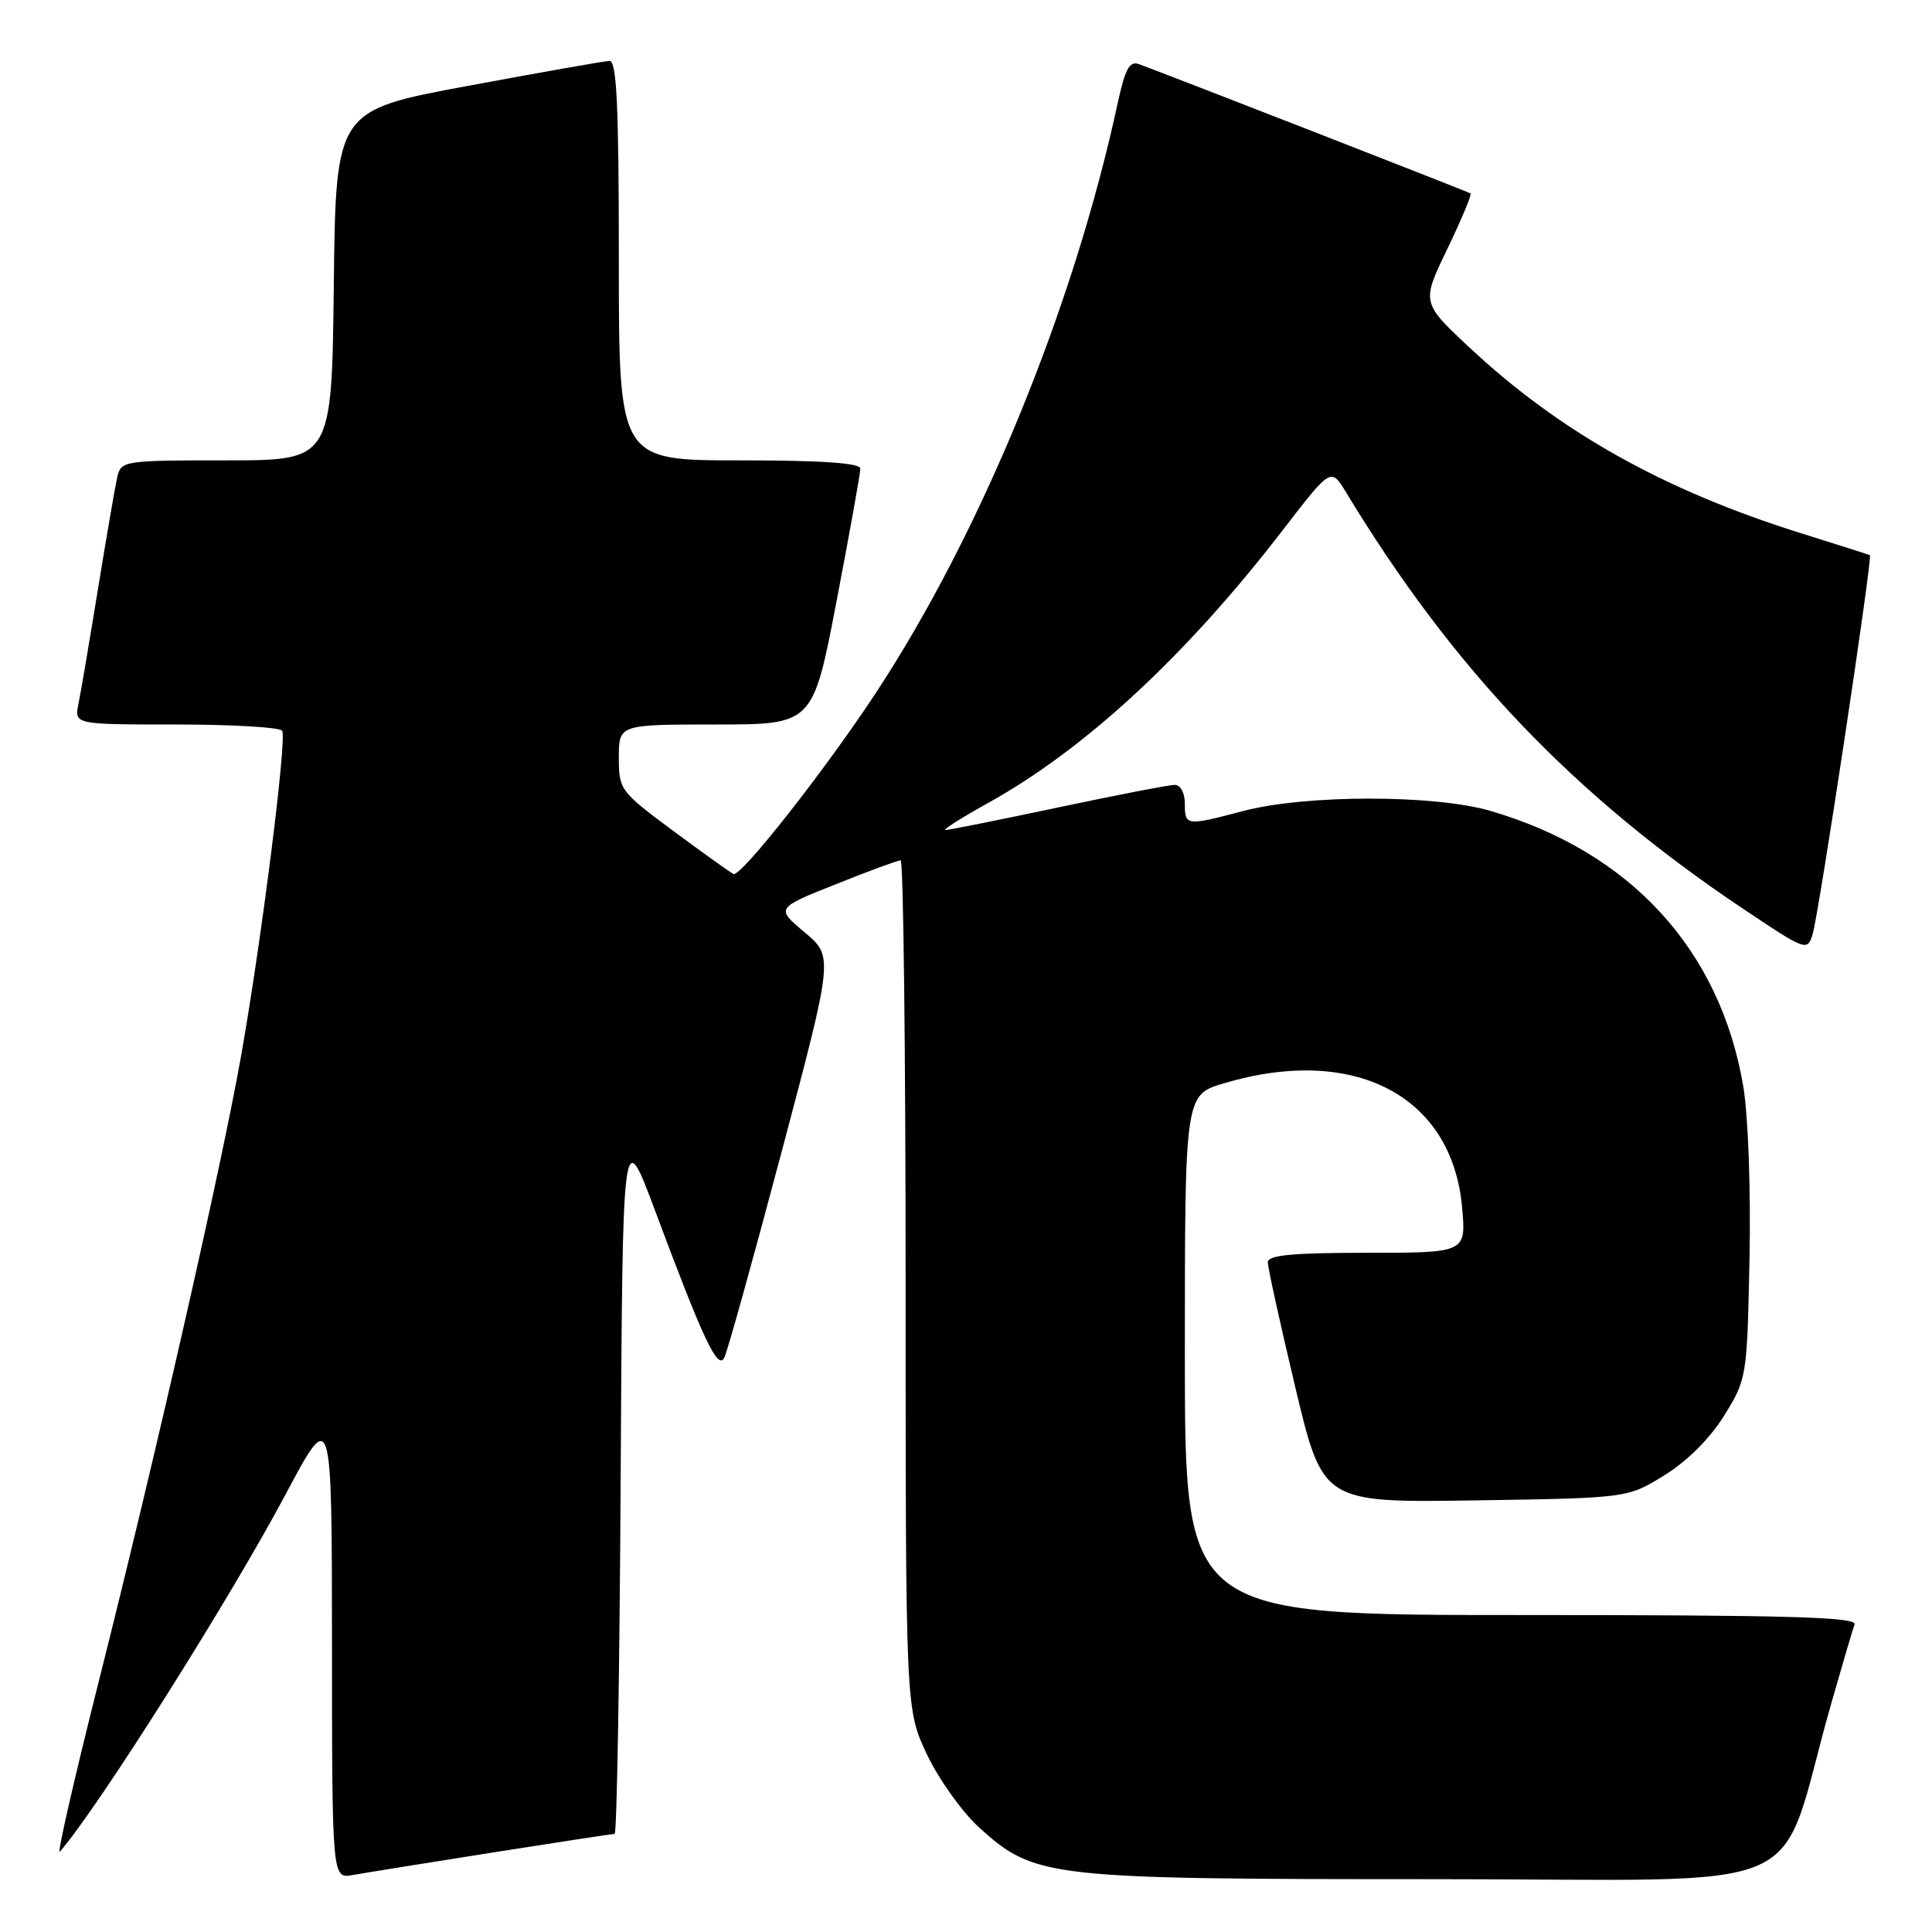 <?xml version="1.0" encoding="UTF-8" standalone="no"?>
<!DOCTYPE svg PUBLIC "-//W3C//DTD SVG 1.1//EN" "http://www.w3.org/Graphics/SVG/1.1/DTD/svg11.dtd" >
<svg xmlns="http://www.w3.org/2000/svg" xmlns:xlink="http://www.w3.org/1999/xlink" version="1.1" viewBox="0 0 256 256">
 <g >
 <path fill="currentColor"
d=" M 65.20 245.48 C 73.83 244.12 81.14 243.00 81.44 243.00 C 81.74 243.00 82.10 221.83 82.24 195.96 C 82.50 148.91 82.50 148.91 86.85 160.55 C 93.19 177.53 95.10 181.59 95.97 179.91 C 96.37 179.14 99.79 166.86 103.57 152.62 C 110.44 126.74 110.44 126.74 106.62 123.54 C 102.80 120.33 102.80 120.33 110.74 117.17 C 115.10 115.42 118.97 114.00 119.34 114.00 C 119.70 114.00 120.00 139.31 120.00 170.25 C 120.00 226.50 120.00 226.50 122.84 232.50 C 124.41 235.80 127.53 240.16 129.78 242.19 C 137.14 248.83 138.69 249.00 190.14 249.00 C 241.65 249.00 235.25 251.81 242.57 226.00 C 244.06 220.78 245.48 215.94 245.74 215.25 C 246.12 214.26 236.88 214.00 201.61 214.00 C 157.00 214.00 157.00 214.00 157.00 179.54 C 157.00 145.08 157.00 145.08 162.18 143.54 C 179.42 138.42 192.39 145.16 193.73 159.93 C 194.28 166.00 194.28 166.00 181.14 166.00 C 171.30 166.00 168.00 166.31 167.99 167.25 C 167.99 167.94 169.62 175.39 171.63 183.81 C 175.28 199.11 175.28 199.11 195.47 198.81 C 215.67 198.50 215.67 198.50 220.56 195.47 C 223.58 193.60 226.60 190.58 228.47 187.56 C 231.46 182.73 231.50 182.48 231.82 166.72 C 232.00 157.71 231.64 147.81 231.00 143.98 C 227.93 125.83 216.01 112.84 197.46 107.44 C 189.99 105.27 172.97 105.28 164.70 107.47 C 157.16 109.46 157.00 109.44 157.00 106.50 C 157.00 105.08 156.42 104.00 155.66 104.00 C 154.92 104.00 147.95 105.35 140.16 107.00 C 132.38 108.65 125.67 109.99 125.26 109.99 C 124.84 109.98 127.41 108.35 130.98 106.37 C 143.85 99.21 157.22 86.82 169.99 70.22 C 176.36 61.95 176.36 61.95 178.35 65.22 C 192.58 88.71 208.47 105.36 231.09 120.50 C 239.29 125.99 239.48 126.06 240.18 123.80 C 241.01 121.12 248.16 73.77 247.77 73.56 C 247.62 73.49 243.45 72.16 238.50 70.61 C 220.41 64.93 206.63 57.20 194.66 46.00 C 188.35 40.09 188.35 40.09 191.78 32.98 C 193.66 29.07 195.05 25.76 194.85 25.63 C 194.55 25.41 155.24 10.09 150.92 8.50 C 149.67 8.04 149.08 9.13 148.09 13.71 C 142.25 40.76 129.98 70.67 116.00 91.90 C 109.24 102.16 98.15 116.25 97.19 115.81 C 96.81 115.64 93.24 113.08 89.25 110.13 C 82.17 104.88 82.00 104.65 82.00 100.38 C 82.00 96.00 82.00 96.00 94.86 96.00 C 107.72 96.00 107.72 96.00 110.86 79.60 C 112.59 70.58 114.00 62.70 114.00 62.10 C 114.00 61.35 108.96 61.00 98.00 61.00 C 82.00 61.00 82.00 61.00 82.00 34.50 C 82.00 13.93 81.72 8.01 80.75 8.07 C 80.06 8.10 71.62 9.59 62.00 11.38 C 44.50 14.62 44.50 14.62 44.23 37.81 C 43.96 61.00 43.96 61.00 30.00 61.00 C 16.34 61.00 16.03 61.05 15.53 63.25 C 15.25 64.49 14.11 71.12 12.99 78.00 C 11.87 84.88 10.71 91.74 10.40 93.25 C 9.84 96.00 9.84 96.00 23.36 96.00 C 30.80 96.00 37.11 96.37 37.39 96.83 C 38.04 97.87 34.63 124.79 31.93 140.00 C 29.32 154.70 20.63 192.89 13.07 222.86 C 9.83 235.71 7.52 245.83 7.93 245.36 C 12.99 239.54 30.39 212.01 37.85 198.00 C 43.97 186.50 43.97 186.50 43.99 217.72 C 44.00 248.95 44.00 248.95 46.75 248.45 C 48.26 248.18 56.56 246.84 65.20 245.48 Z "/>
</g>
</svg>